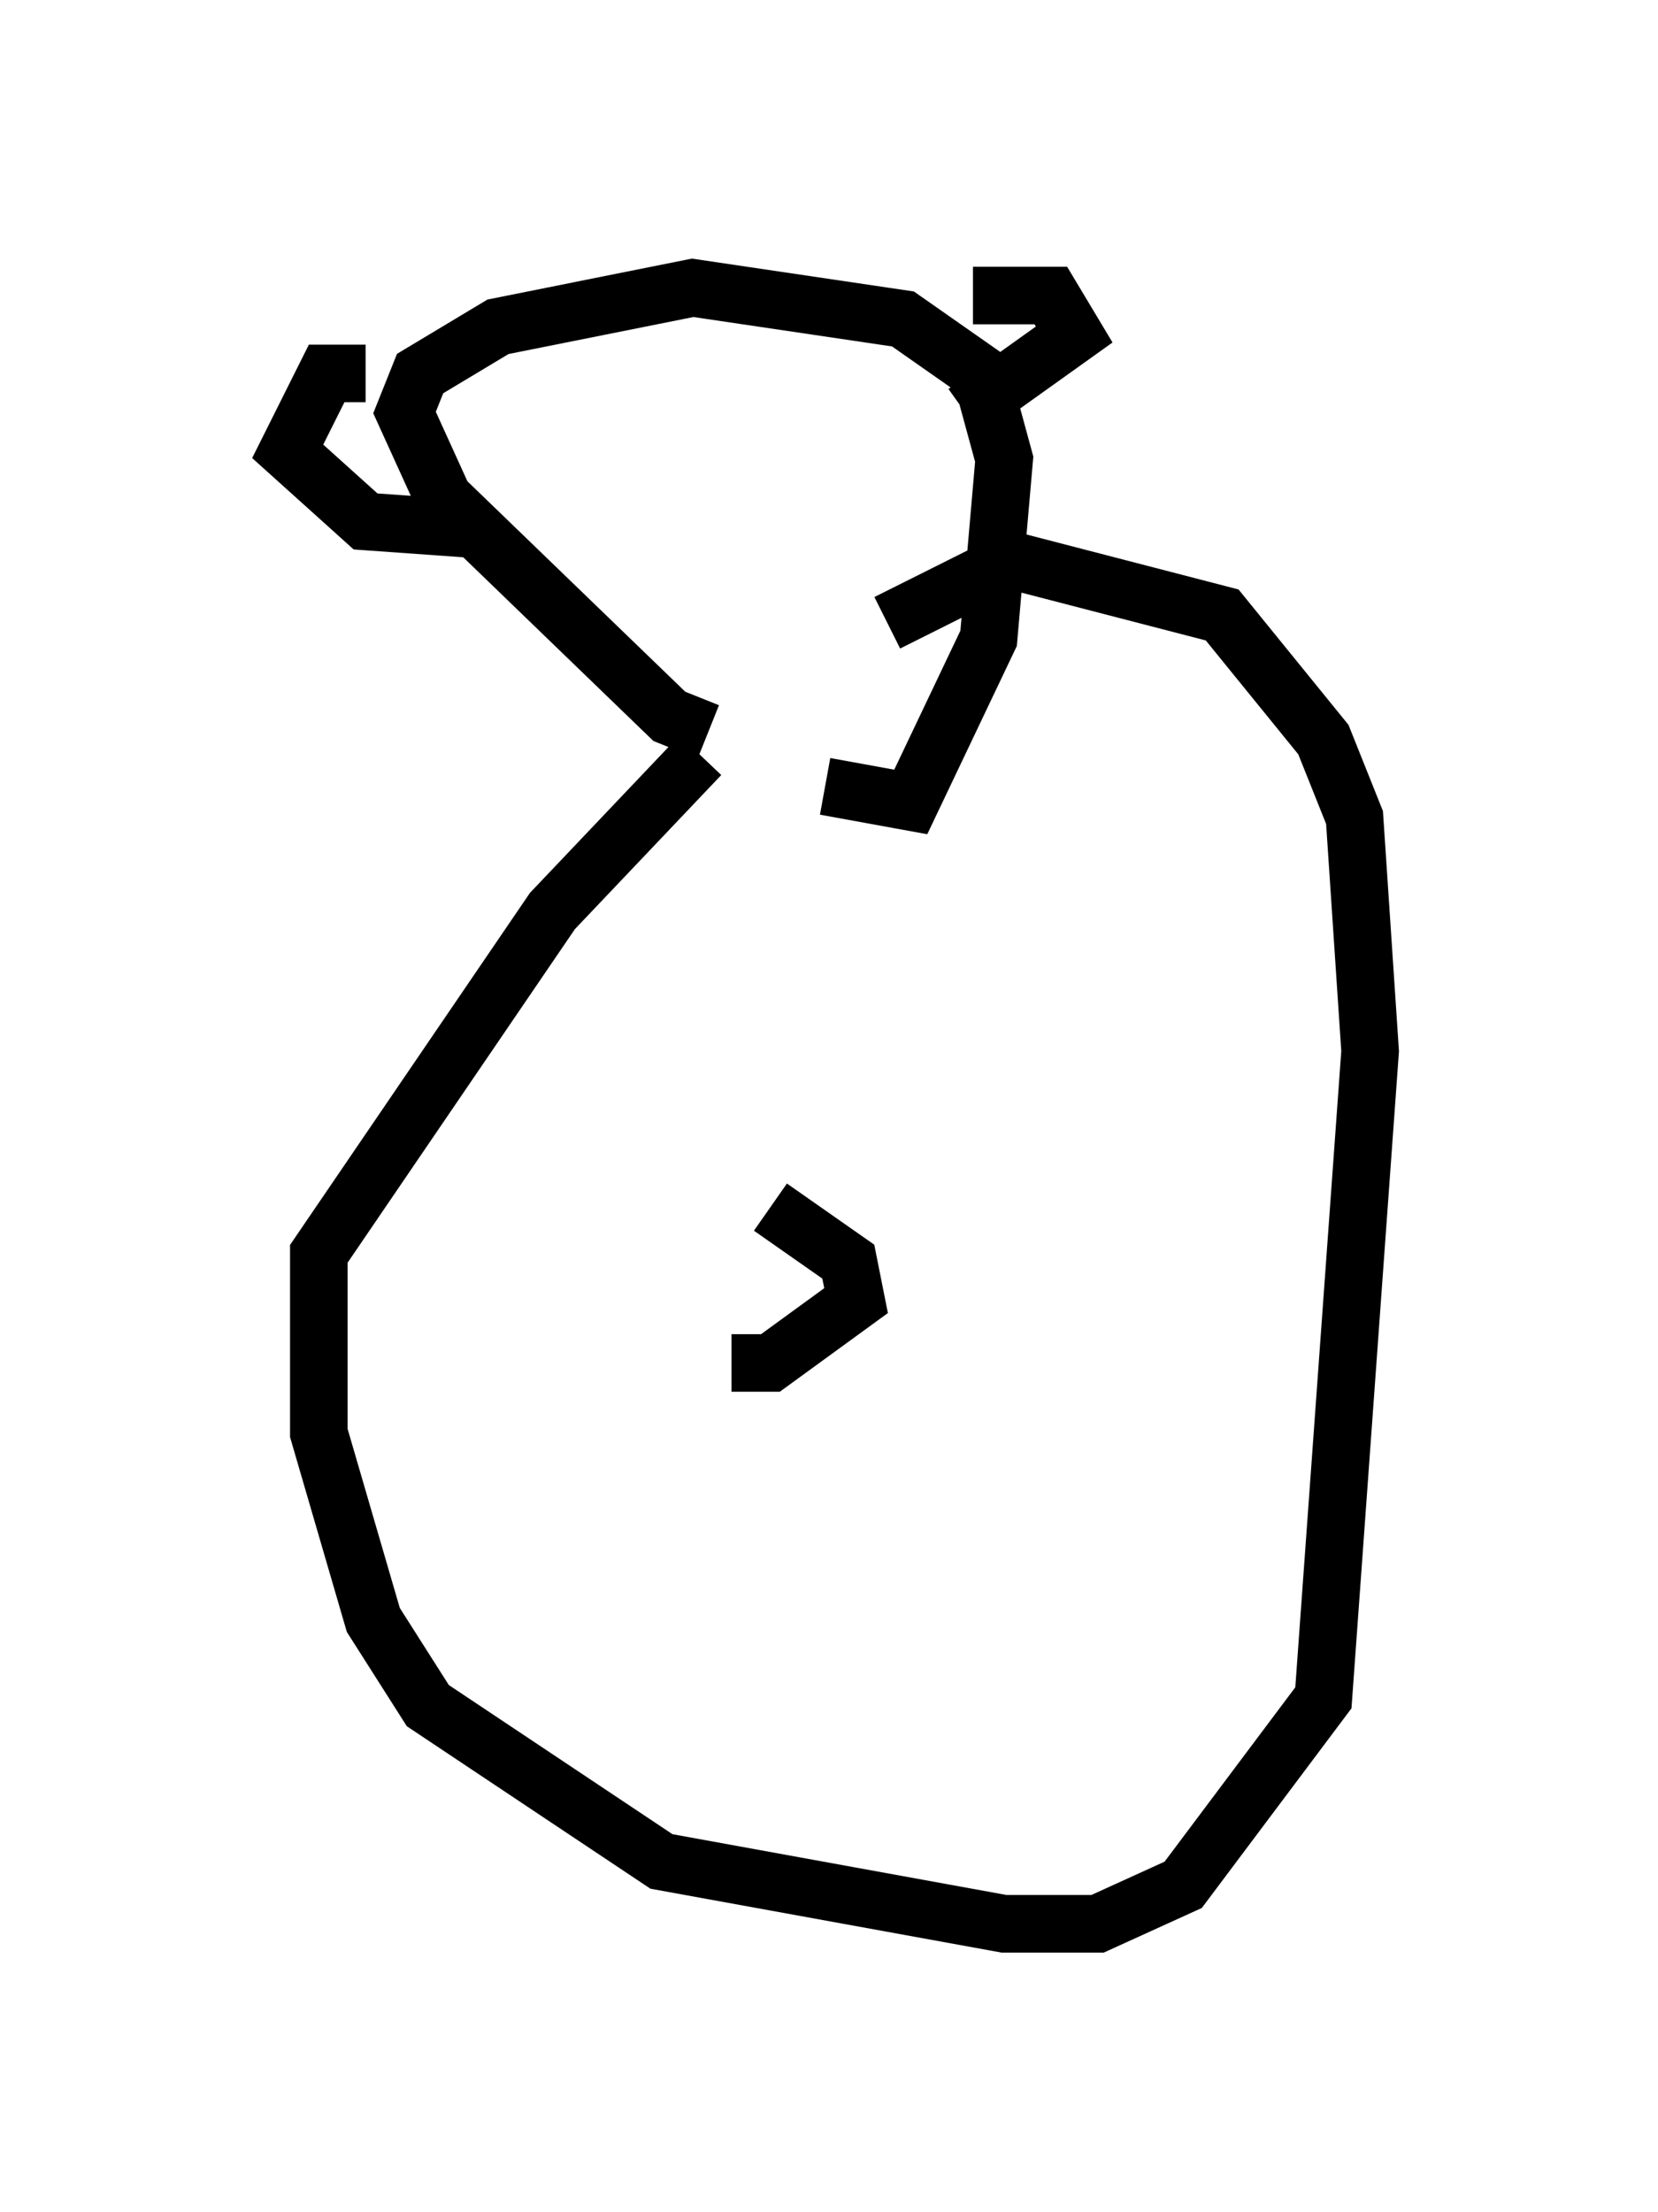 <?xml version="1.0" encoding="utf-8" ?>
<svg baseProfile="full" height="38.416" version="1.1" width="28.809" xmlns="http://www.w3.org/2000/svg" xmlns:ev="http://www.w3.org/2001/xml-events" xmlns:xlink="http://www.w3.org/1999/xlink"><defs /><rect fill="white" height="38.416" width="28.809" x="0" y="0" /><path d="M15.961, 11.901 m-3.654, 0.812 l-0.677, -0.271 -3.924, -3.789 l-0.677, -1.488 0.271, -0.677 l1.353, -0.812 3.383, -0.677 l3.654, 0.541 1.353, 0.947 l0.406, 1.488 -0.271, 3.112 l-1.353, 2.842 -1.488, -0.271 m-7.984, -7.172 l-0.677, 0.0 -0.677, 1.353 l1.353, 1.218 1.894, 0.135 m8.66, -4.059 l1.353, 0.0 0.406, 0.677 l-1.894, 1.353 m-4.601, 5.954 l-2.571, 2.706 -4.059, 5.954 l0.0, 3.112 0.947, 3.248 l0.947, 1.488 4.059, 2.706 l5.954, 1.083 1.624, 0.0 l1.488, -0.677 2.436, -3.248 l0.812, -11.231 -0.271, -4.059 l-0.541, -1.353 -1.759, -2.165 l-3.654, -0.947 -2.165, 1.083 m-2.03, 10.149 l1.353, 0.947 0.135, 0.677 l-1.488, 1.083 -0.677, 0.0 " fill="none" stroke="black" stroke-width="1" /></svg>
